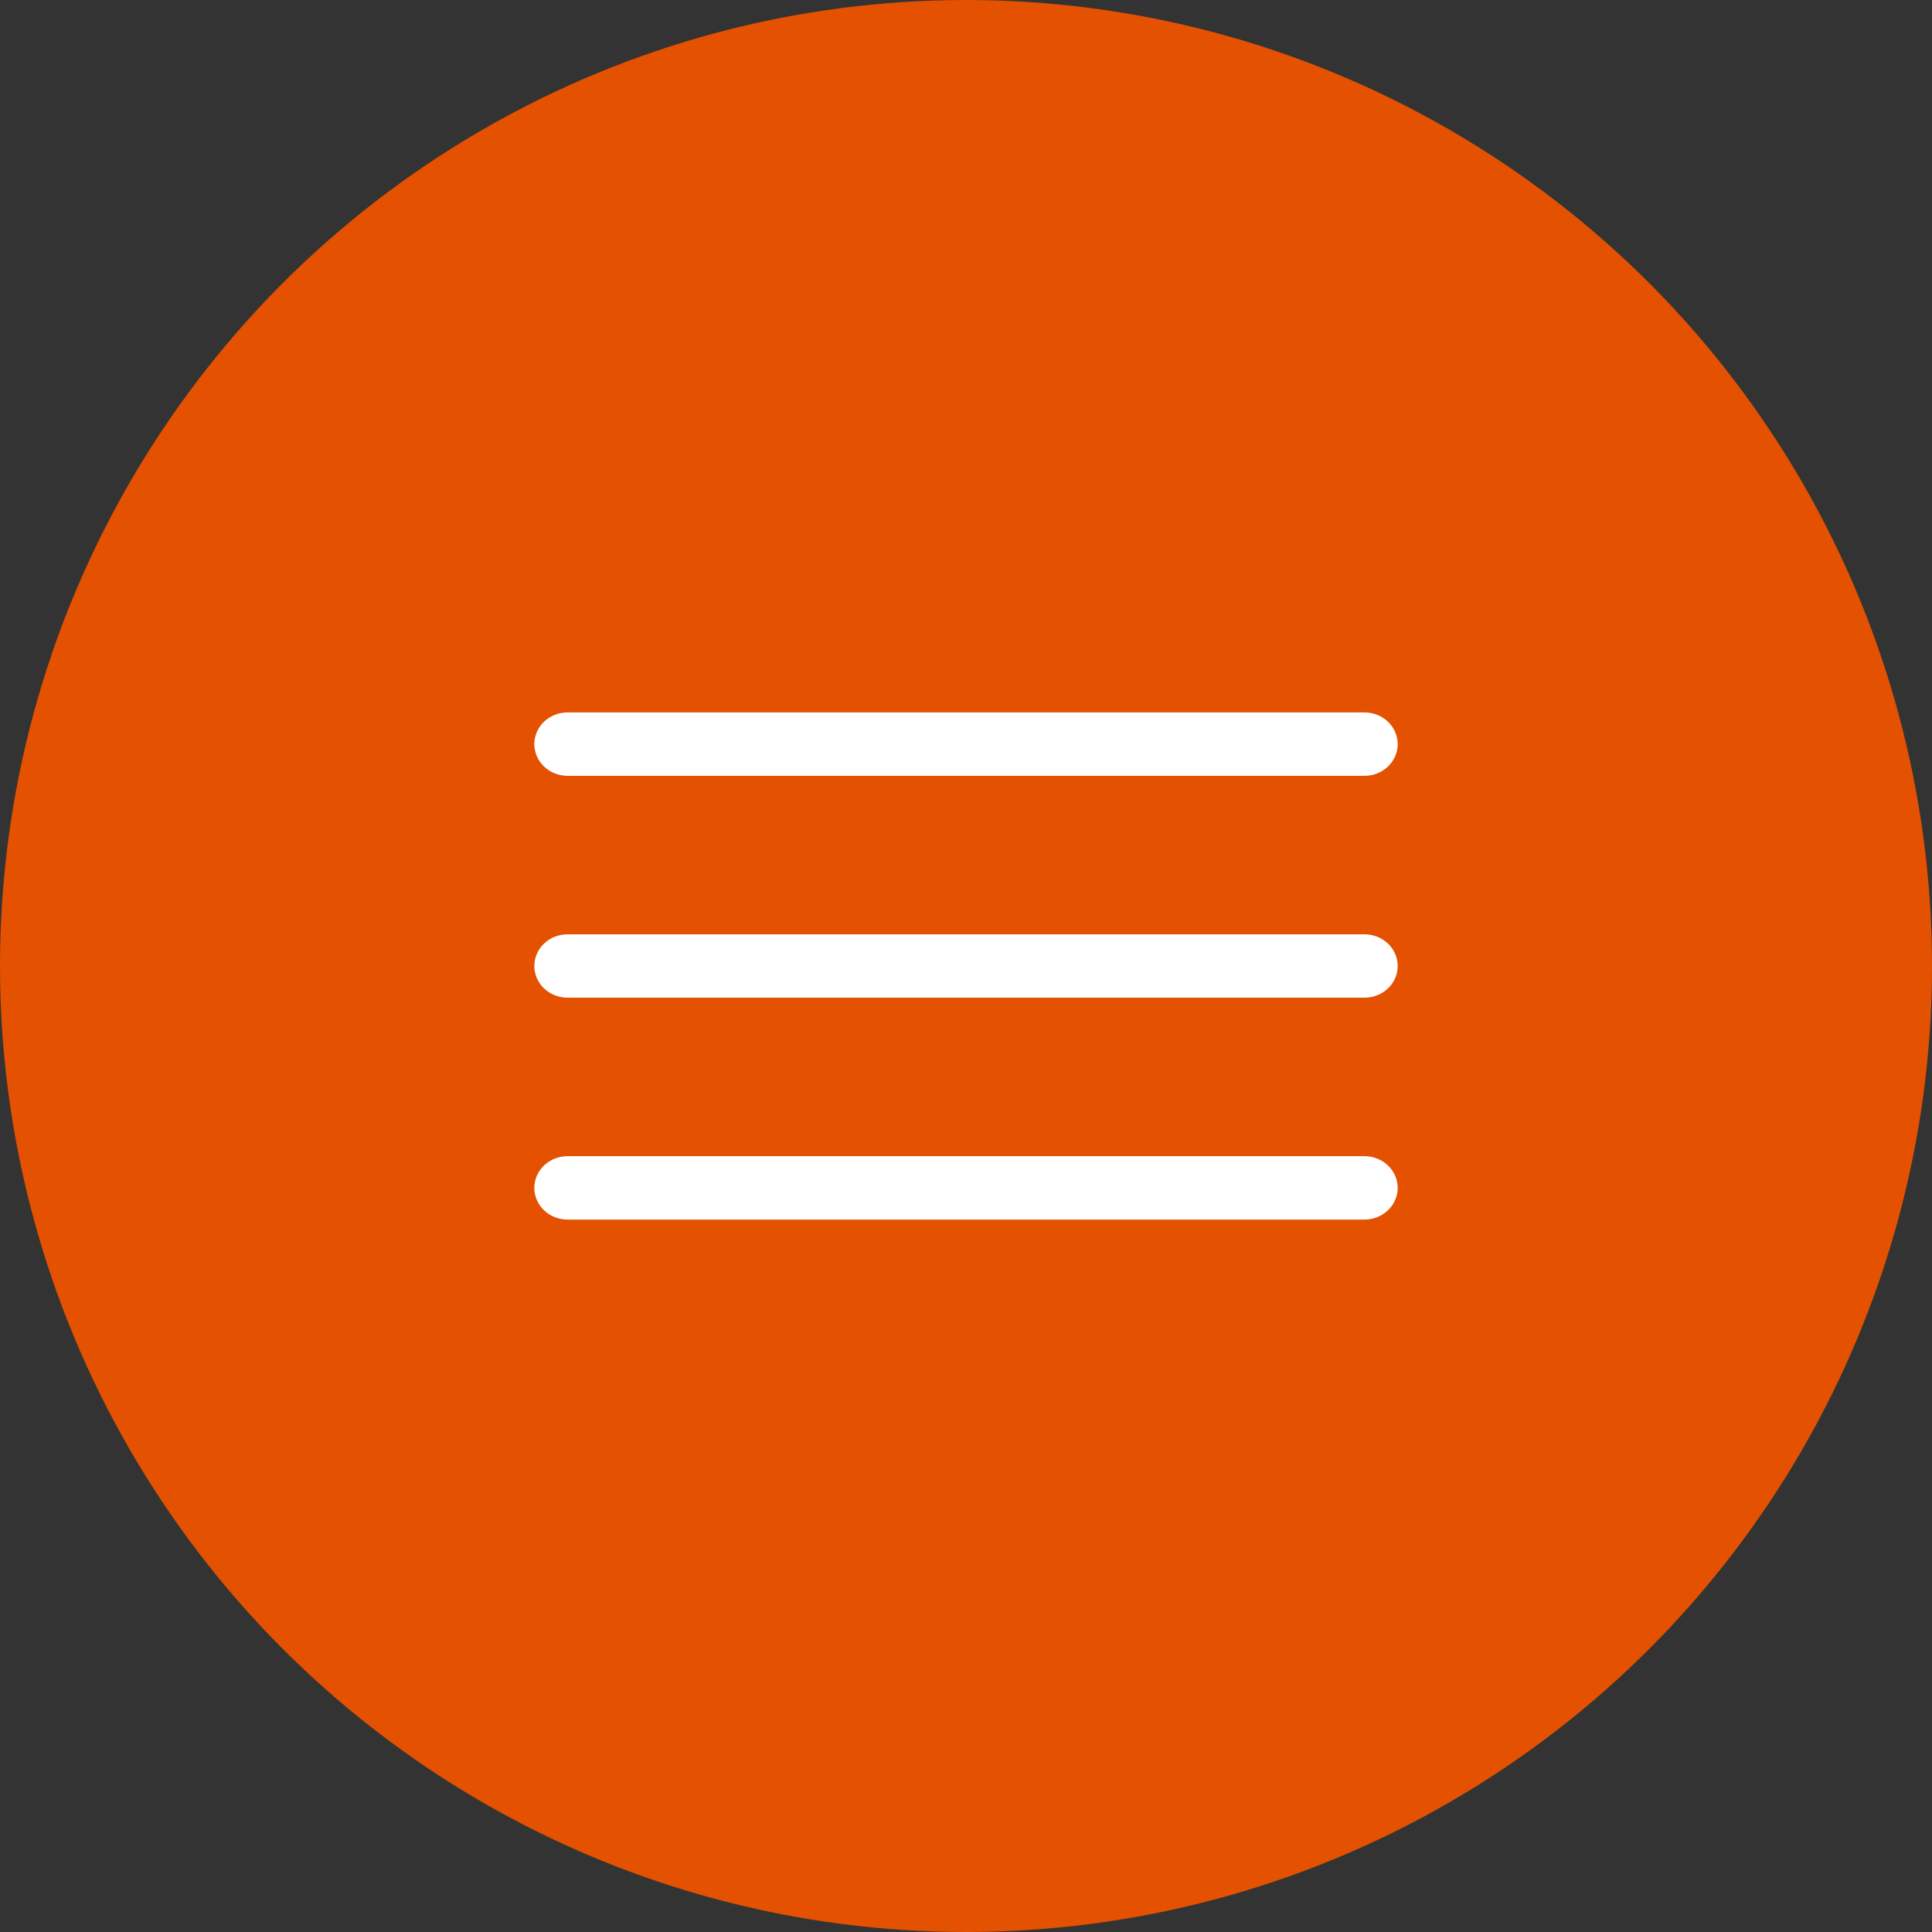 <svg width="40" height="40" viewBox="0 0 80 80" fill="none" xmlns="http://www.w3.org/2000/svg">
<rect x="0" y="0" width="80" height="80" fill="#333333" stroke="none"/>
<circle cx="40" cy="40" r="40" fill="#E45100"/>
<path d="M56.5 32.125H23.5C23.135 32.125 22.786 31.987 22.528 31.741C22.27 31.494 22.125 31.161 22.125 30.812C22.125 30.464 22.27 30.131 22.528 29.884C22.786 29.638 23.135 29.5 23.5 29.5H56.5C56.865 29.5 57.214 29.638 57.472 29.884C57.73 30.131 57.875 30.464 57.875 30.812C57.875 31.161 57.73 31.494 57.472 31.741C57.214 31.987 56.865 32.125 56.5 32.125Z" fill="white"/>
<path d="M56.5 41.312H23.5C23.135 41.312 22.786 41.174 22.528 40.928C22.27 40.682 22.125 40.348 22.125 40C22.125 39.652 22.27 39.318 22.528 39.072C22.786 38.826 23.135 38.688 23.5 38.688H56.5C56.865 38.688 57.214 38.826 57.472 39.072C57.73 39.318 57.875 39.652 57.875 40C57.875 40.348 57.73 40.682 57.472 40.928C57.214 41.174 56.865 41.312 56.5 41.312Z" fill="white"/>
<path d="M56.5 50.5H23.5C23.135 50.5 22.786 50.362 22.528 50.116C22.27 49.869 22.125 49.536 22.125 49.188C22.125 48.839 22.27 48.506 22.528 48.259C22.786 48.013 23.135 47.875 23.5 47.875H56.5C56.865 47.875 57.214 48.013 57.472 48.259C57.73 48.506 57.875 48.839 57.875 49.188C57.875 49.536 57.73 49.869 57.472 50.116C57.214 50.362 56.865 50.5 56.5 50.5Z" fill="white"/>
</svg>
